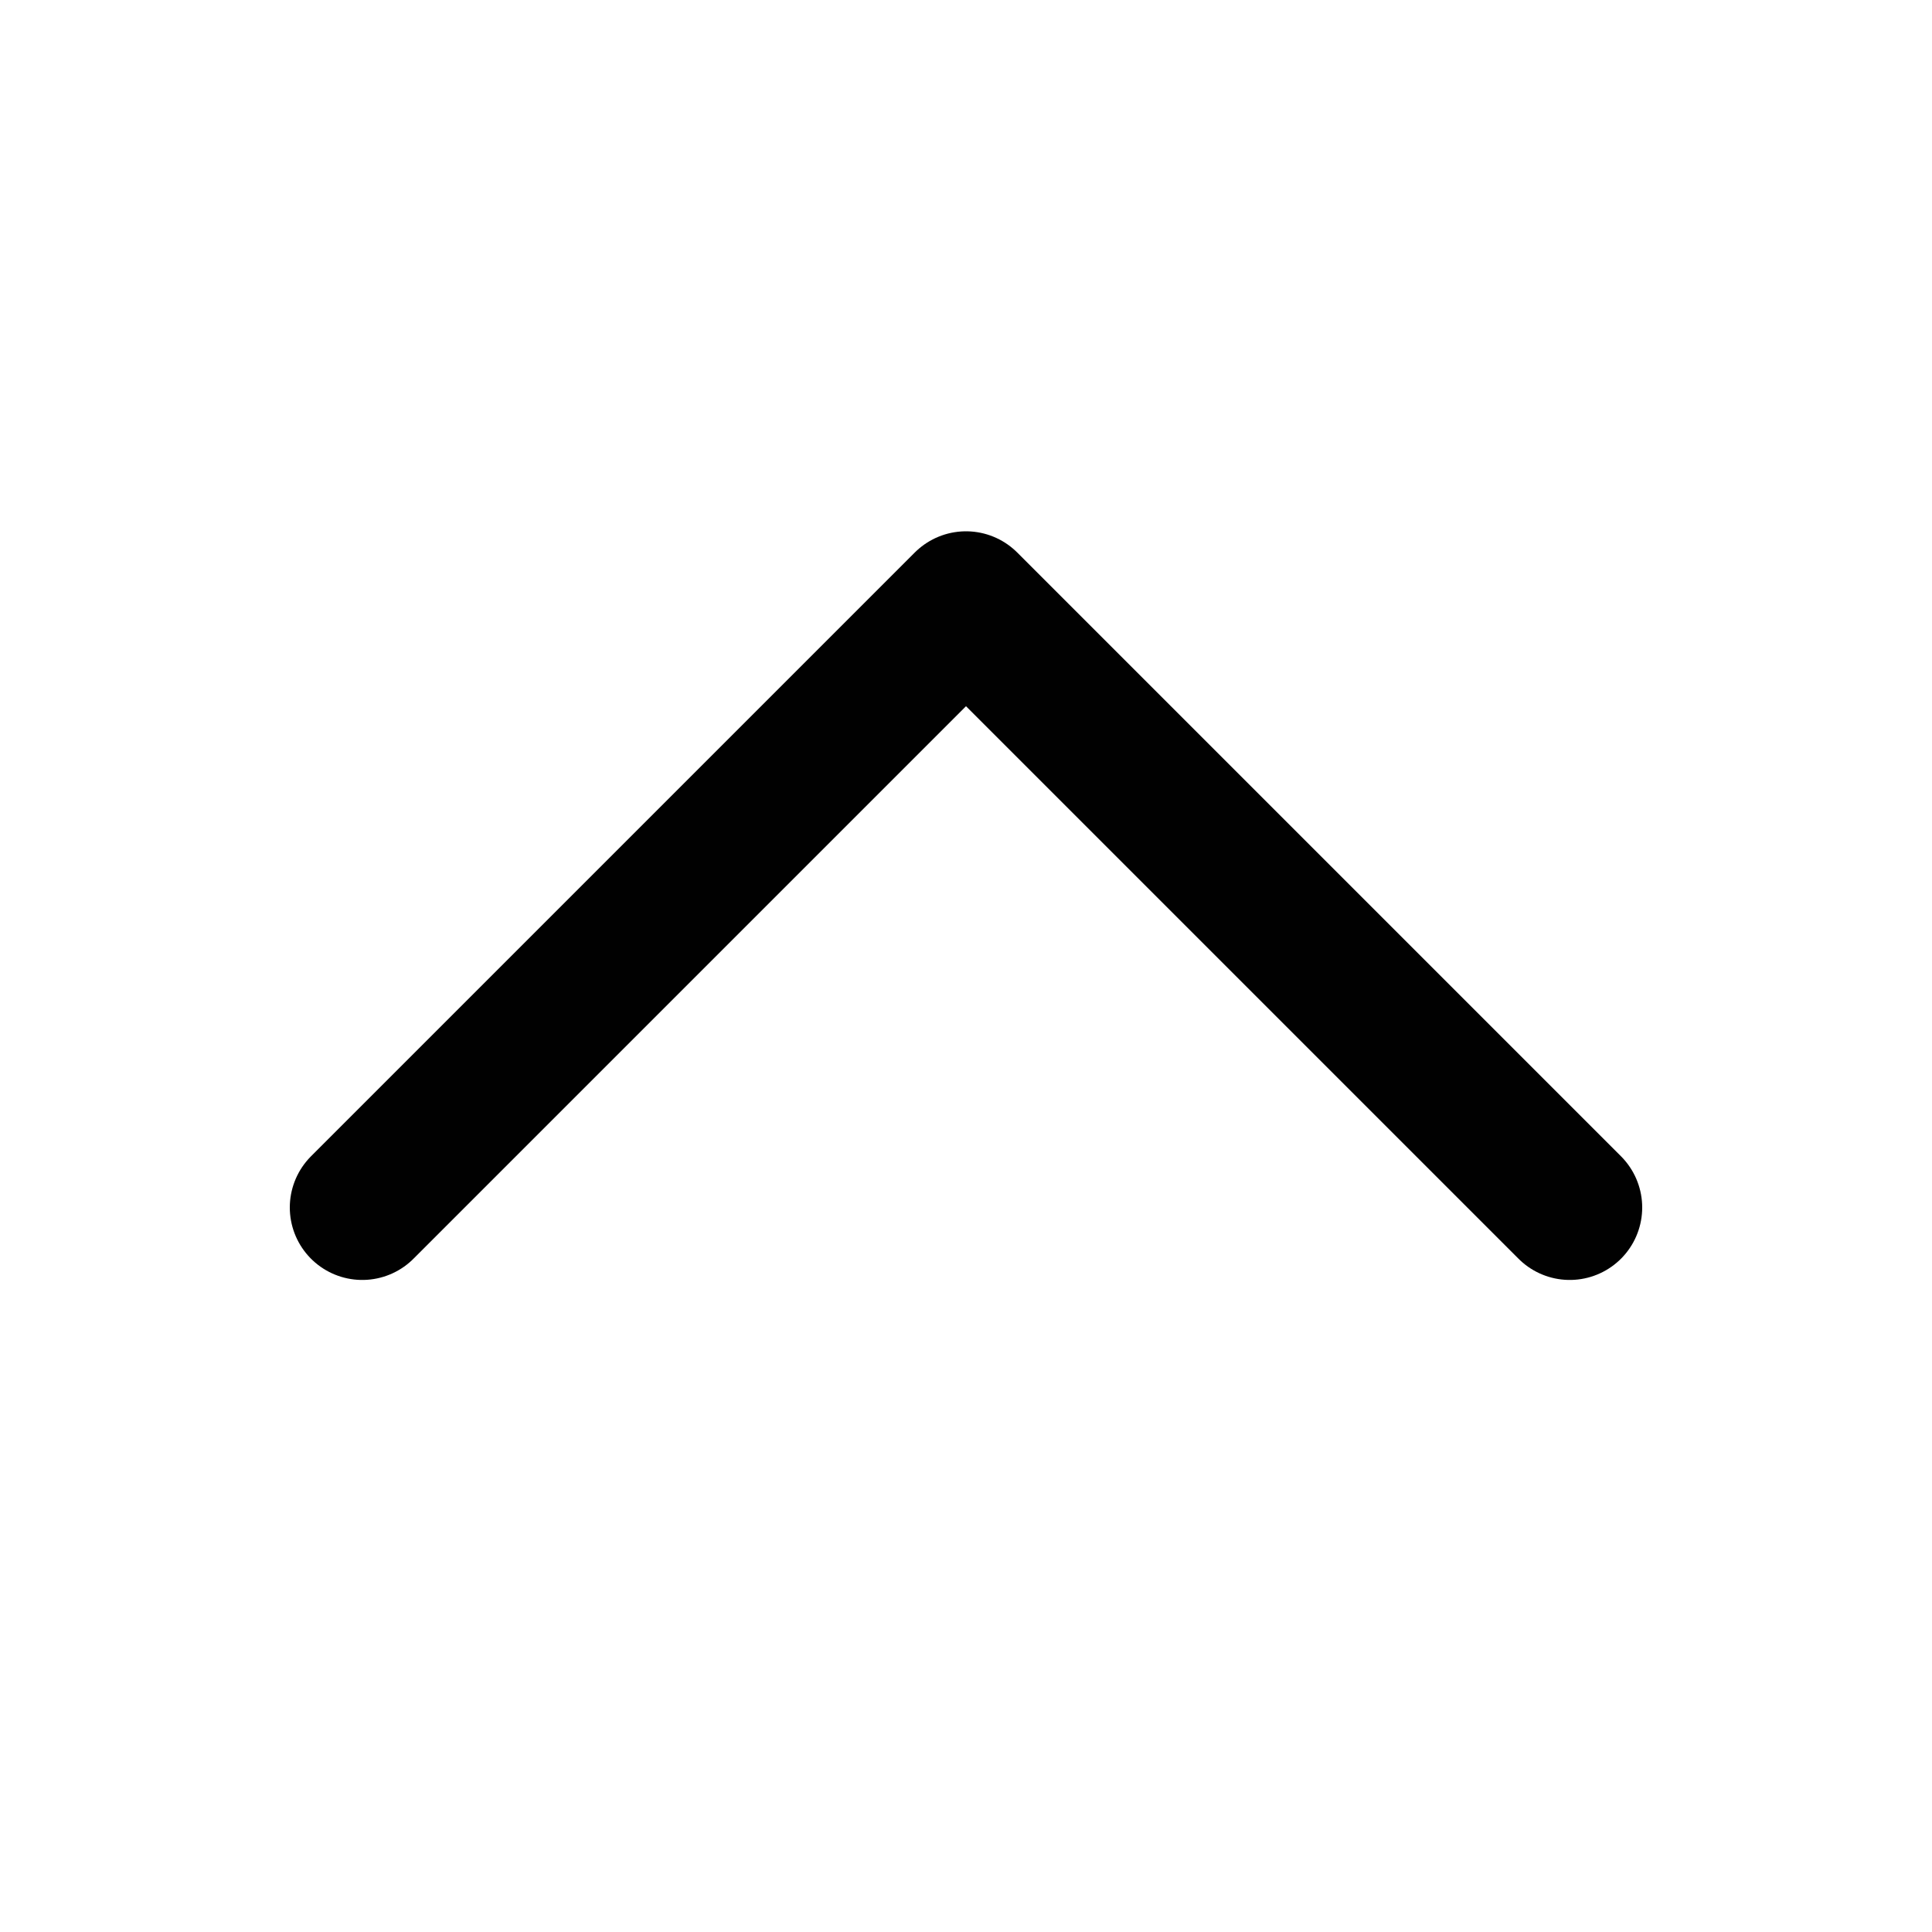 <svg width="16" height="16" viewBox="0 0 16 16" fill="none" xmlns="http://www.w3.org/2000/svg">
<path d="M3 10L8 5L13 10" stroke="#010101" stroke-width="1.2" stroke-linecap="round" stroke-linejoin="round"/>
</svg>
